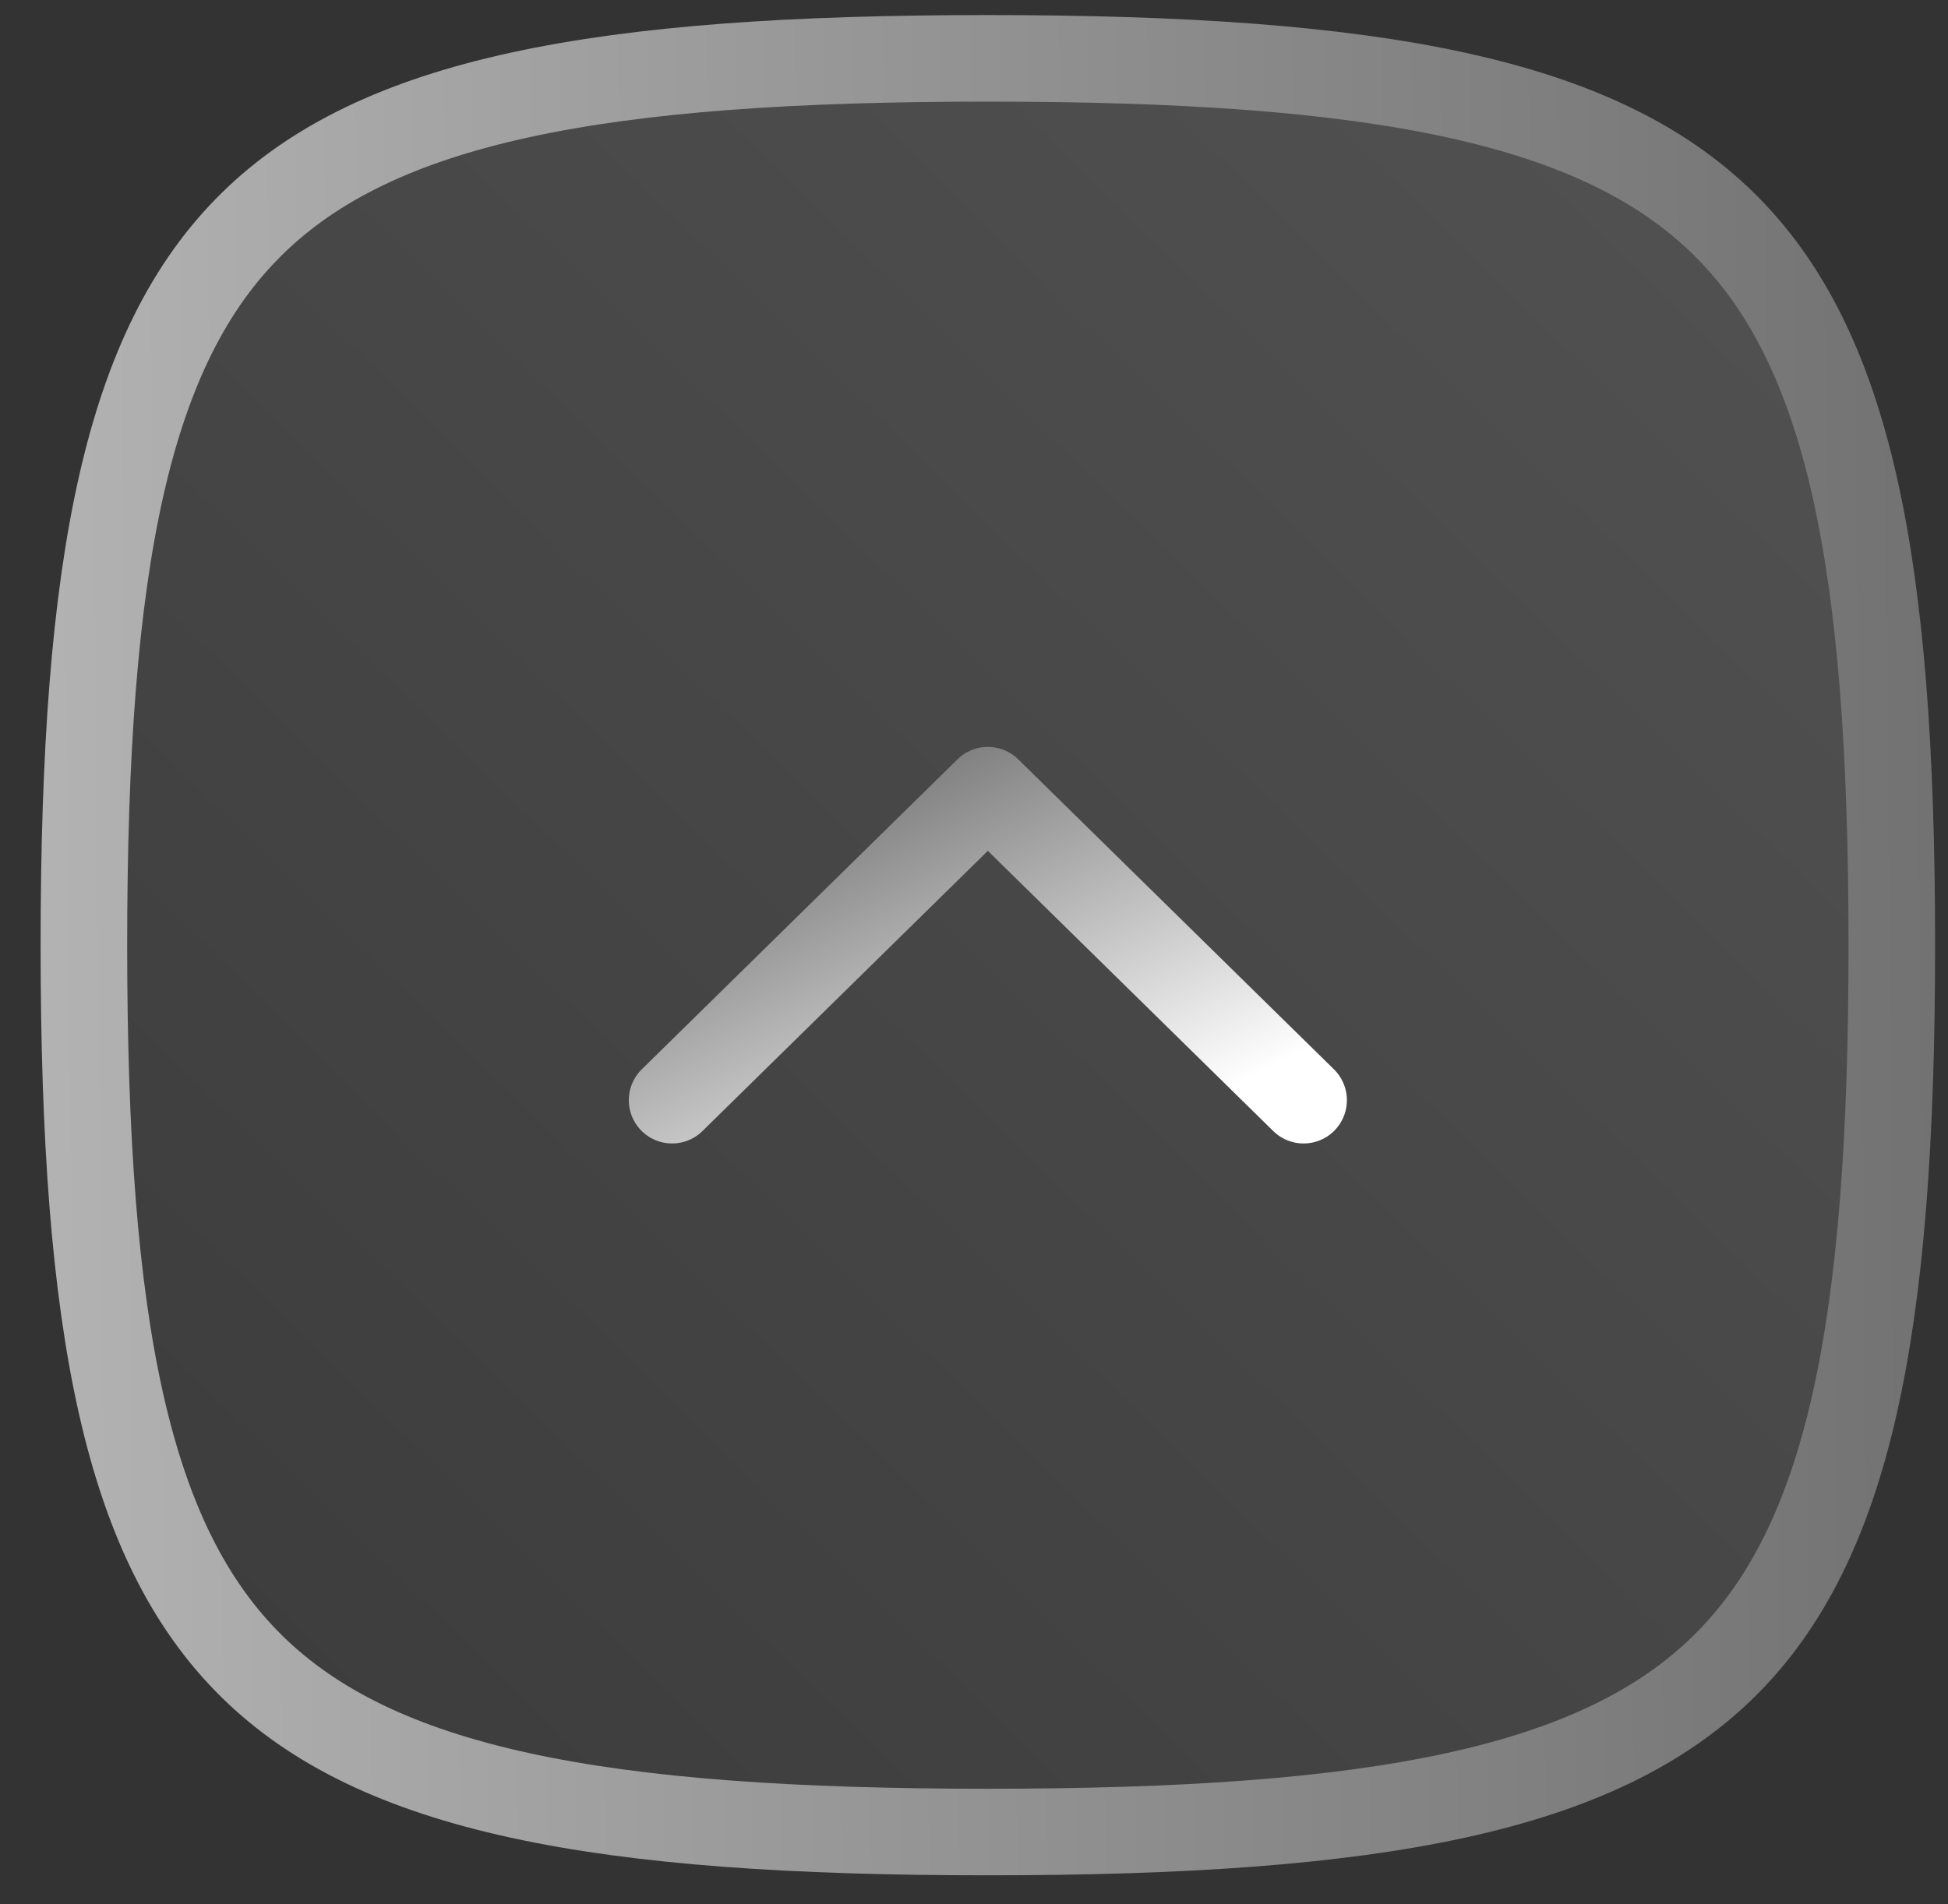 <svg width="45" height="44" viewBox="0 0 45 44" fill="none" xmlns="http://www.w3.org/2000/svg">
<rect x="0" y="0" width="45" height="44" fill="#333333" stroke="none"/>
<path d="M1.938 21.838C1.938 30.723 2.938 35.674 5.823 38.507C7.255 39.914 9.232 40.876 12.012 41.483C14.803 42.092 18.337 42.329 22.82 42.329C27.302 42.329 30.837 42.092 33.628 41.483C36.408 40.876 38.385 39.914 39.817 38.507C42.702 35.674 43.702 30.723 43.702 21.838C43.702 12.954 42.702 8.003 39.817 5.17C38.385 3.763 36.408 2.8 33.628 2.194C30.837 1.585 27.302 1.348 22.82 1.348C18.337 1.348 14.803 1.585 12.012 2.194C9.232 2.8 7.255 3.763 5.823 5.17C2.938 8.003 1.938 12.954 1.938 21.838Z" fill="url(#paint0_linear_616_461)" fill-opacity="0.15" stroke="url(#paint1_linear_616_461)" stroke-width="2" stroke-linecap="round" stroke-linejoin="round"/>
<path d="M15.526 25.42L22.82 18.257L30.114 25.42" stroke="url(#paint2_linear_616_461)" stroke-width="2" stroke-linecap="round" stroke-linejoin="round"/>
<defs>
<linearGradient id="paint0_linear_616_461" x1="5.435" y1="40.974" x2="41.637" y2="3.964" gradientUnits="userSpaceOnUse">
<stop stop-color="#727272"/>
<stop offset="1" stop-color="white"/>
</linearGradient>
<linearGradient id="paint1_linear_616_461" x1="44.702" y1="23.401" x2="-51.013" y2="24.345" gradientUnits="userSpaceOnUse">
<stop stop-color="#727272"/>
<stop offset="1" stop-color="white"/>
</linearGradient>
<linearGradient id="paint2_linear_616_461" x1="17.025" y1="18.649" x2="21.789" y2="28.39" gradientUnits="userSpaceOnUse">
<stop stop-color="#727272"/>
<stop offset="1" stop-color="white"/>
</linearGradient>
</defs>
</svg>
